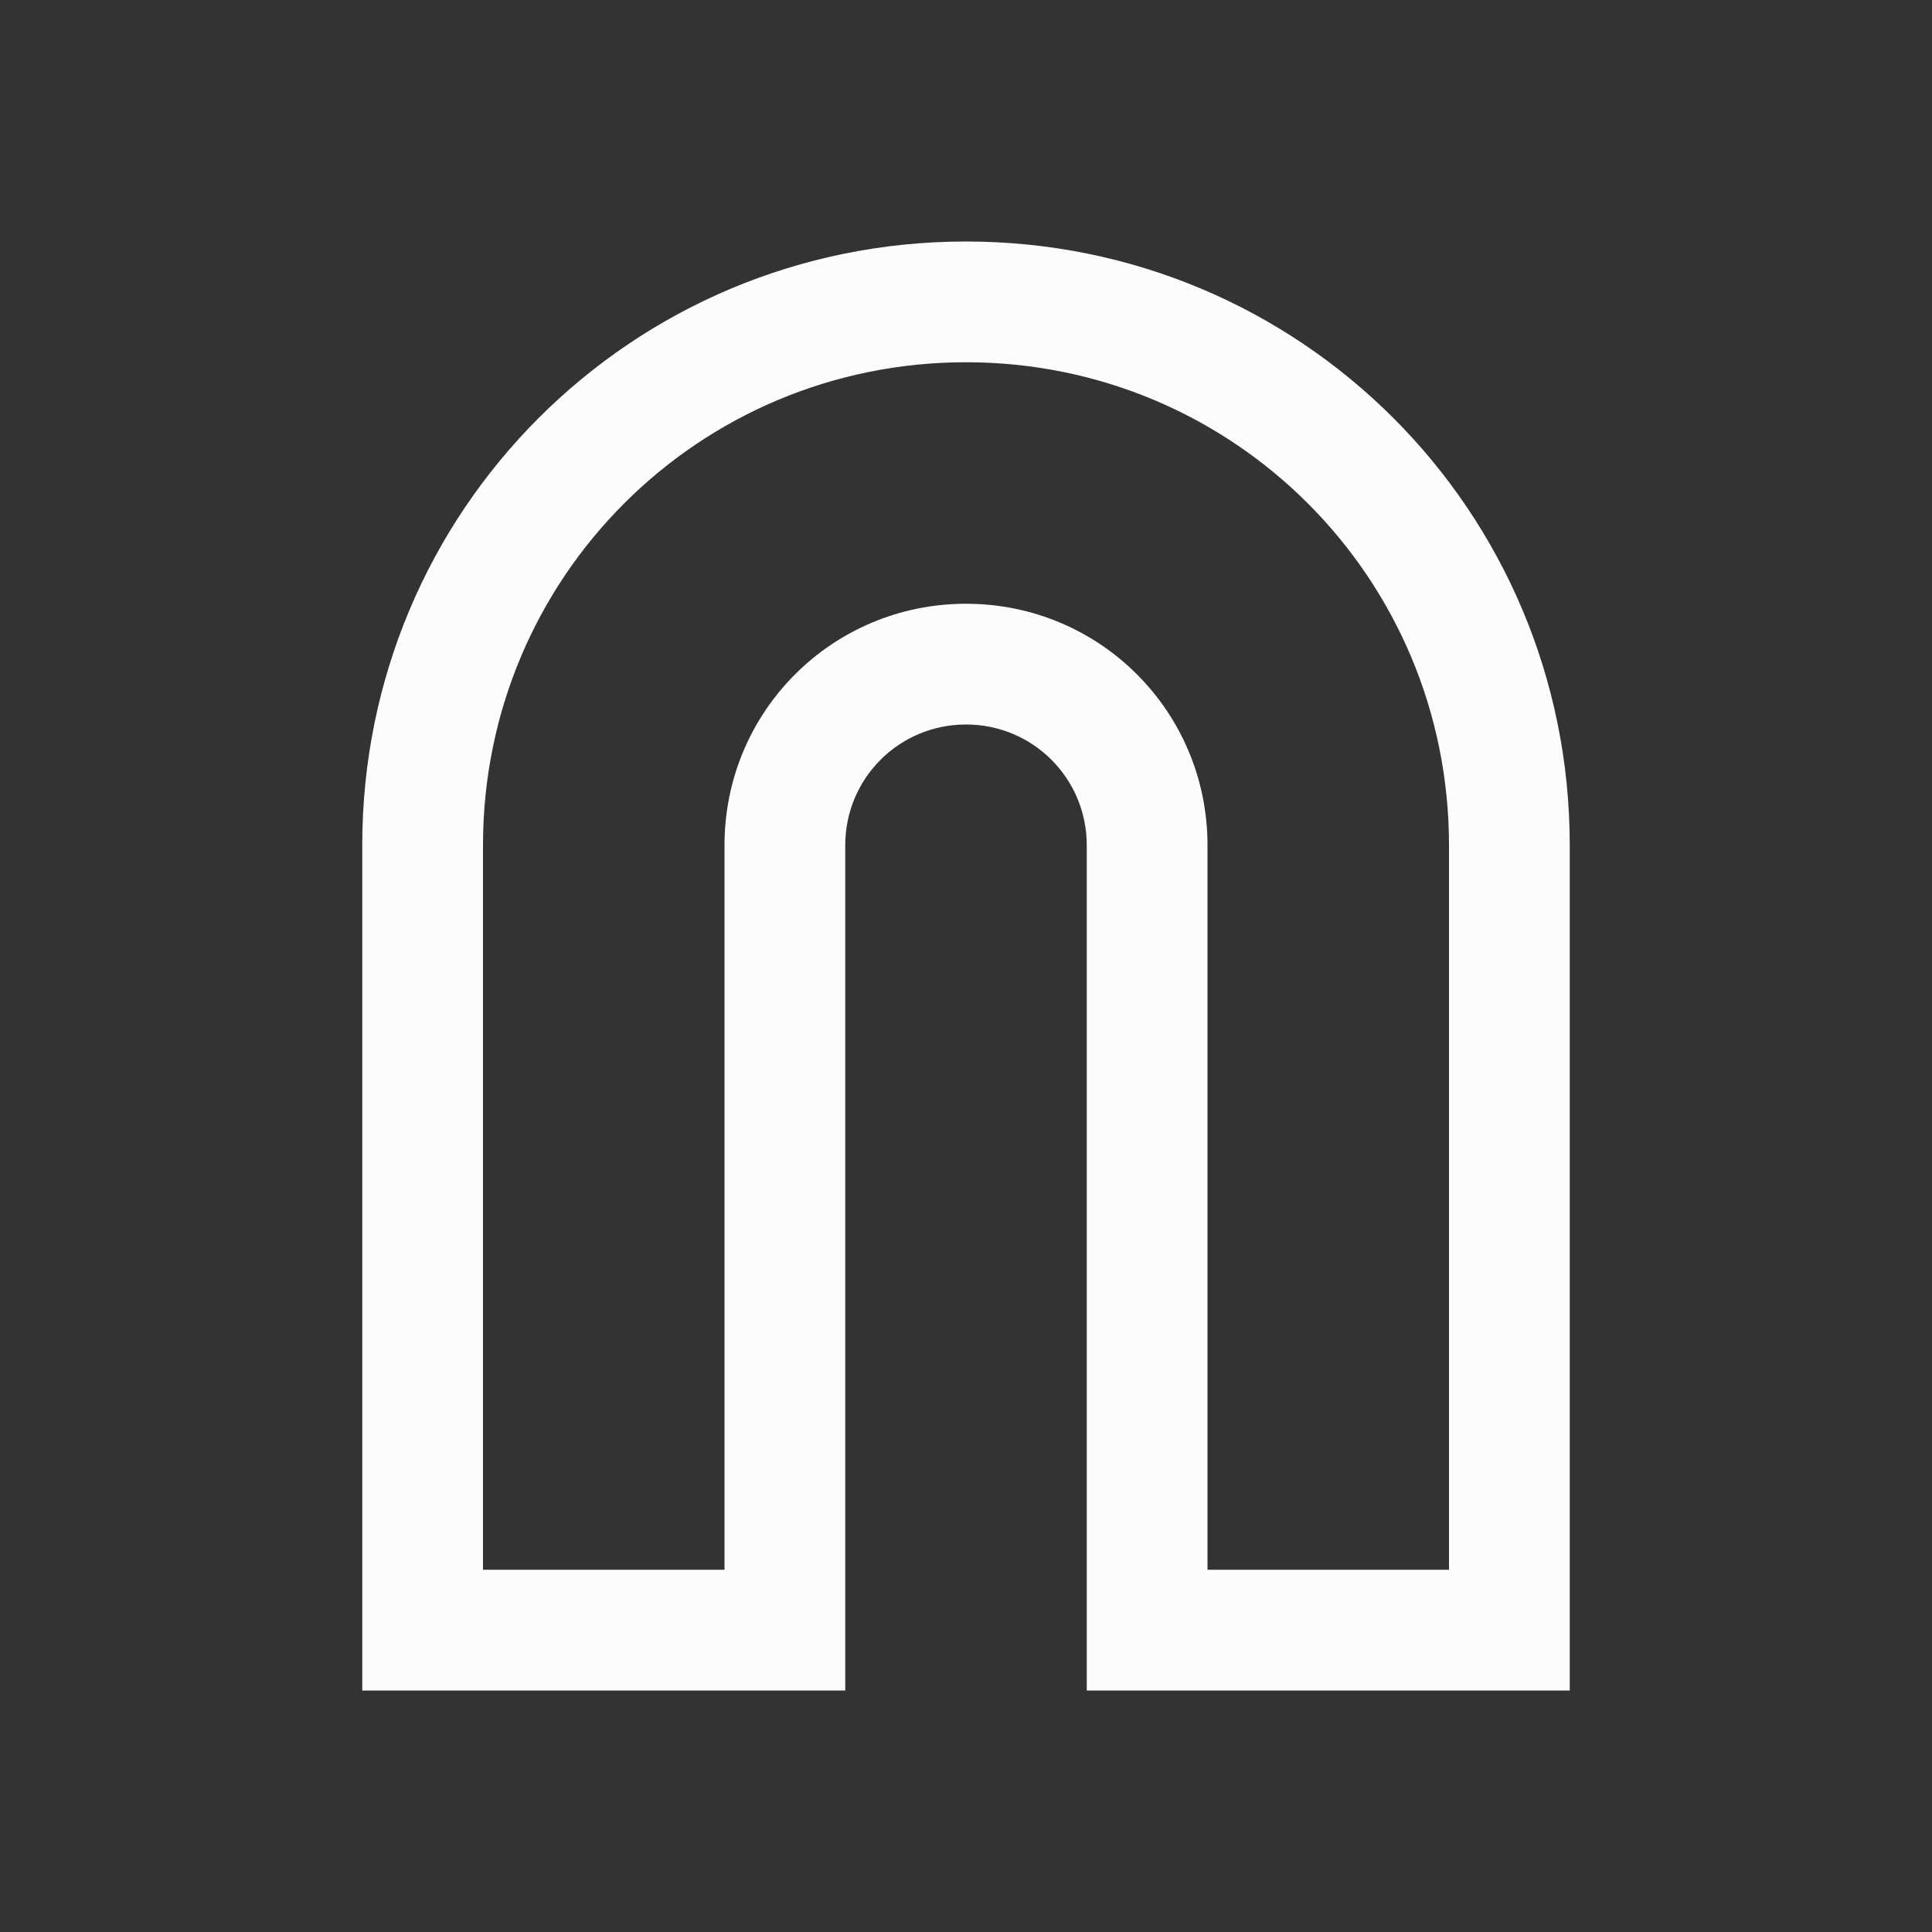 <svg xmlns="http://www.w3.org/2000/svg" viewBox="0 0 16 16">
<rect x="0" y="0" width="16" height="16" fill="#333333" stroke="none"/>
<defs id="defs3051">
<style id="current-color-scheme" type="text/css">
.ColorScheme-Text{color:#fcfcfc}
</style>
</defs>
<path d="M8 2C5.23 2 3 4.23 3 7v7h4V7c0-.554.446-1 1-1s1 .446 1 1v7h4V7c0-2.77-2.23-5-5-5m0 1c2.216 0 4 1.784 4 4v6h-2V7c0-1.108-.892-2-2-2s-2 .892-2 2v6H4V7c0-2.216 1.784-4 4-4" class="ColorScheme-Text" style="fill:currentColor;fill-opacity:1;stroke:none"/>
</svg>
